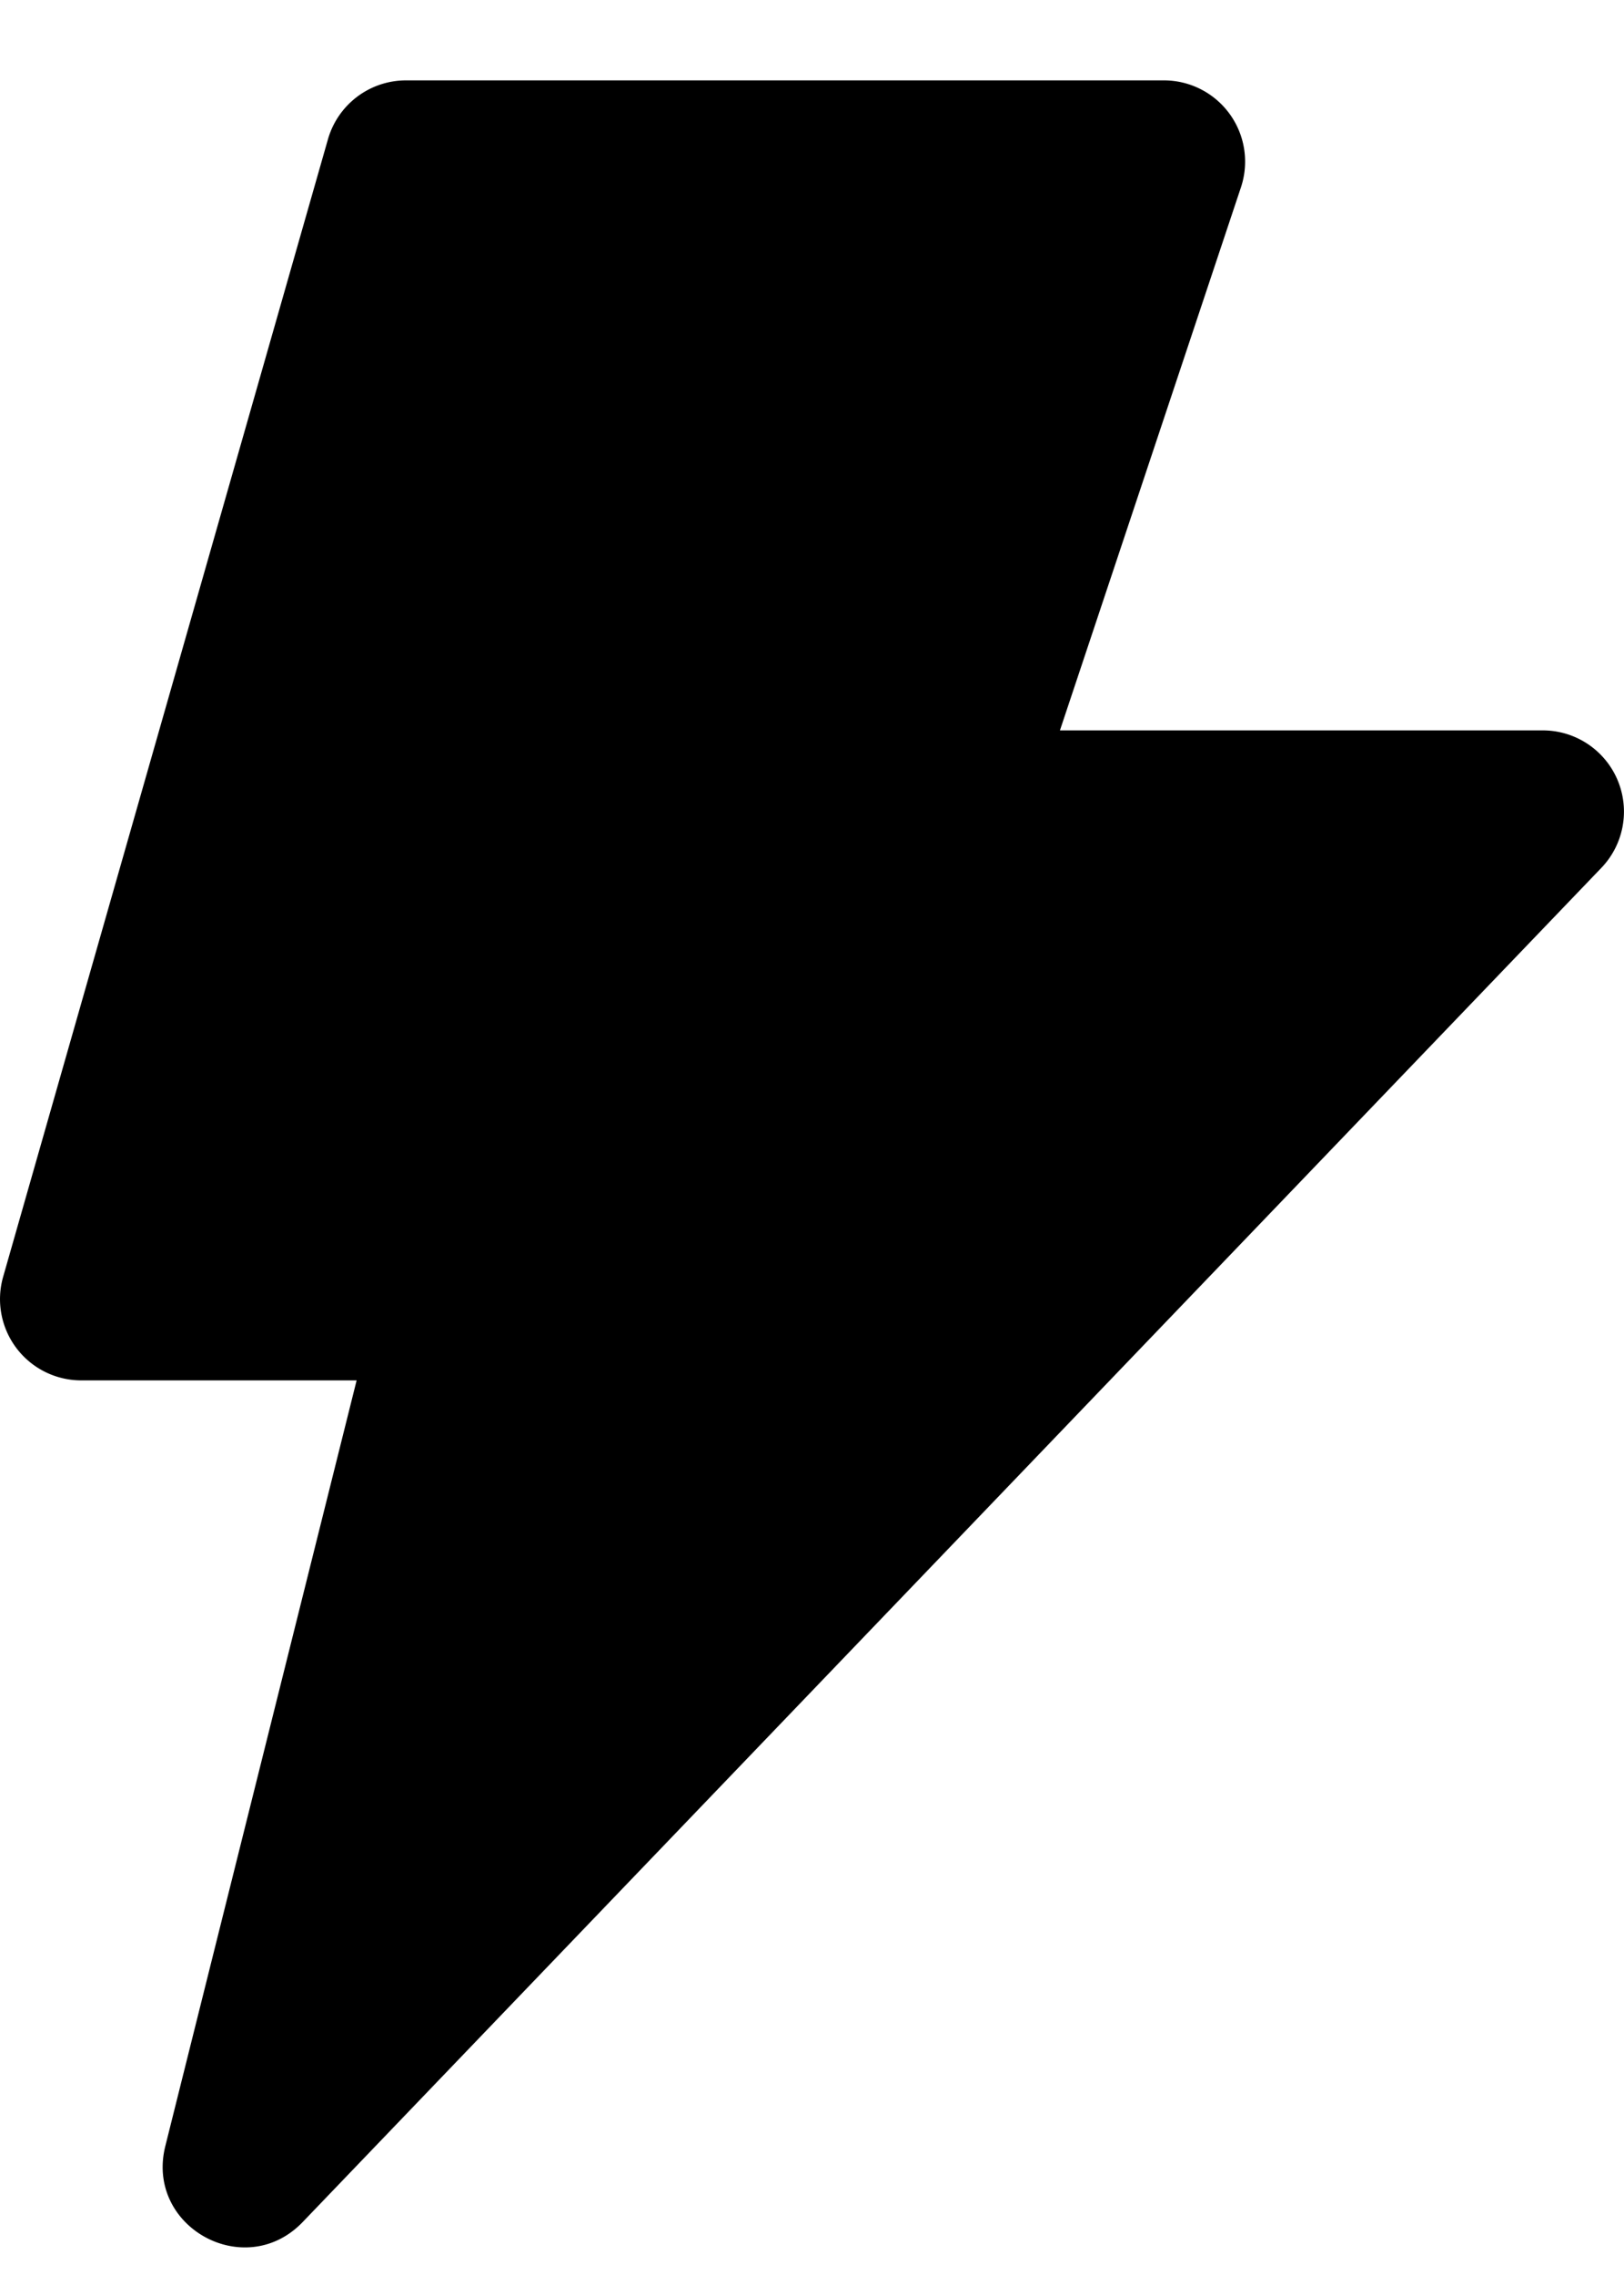 <svg xmlns="http://www.w3.org/2000/svg" viewBox="0 0 15 21"><path d="M3.294 12.742 1.527 19.81c-.187.746.736 1.256 1.269.701L14.79 8.012a.75.75 0 0 0-.54-1.27H9.79l1.672-5.013a.75.75 0 0 0-.712-.987h-7a.75.75 0 0 0-.721.544l-3 10.5a.75.75 0 0 0 .72.956h2.545Z" /></svg>